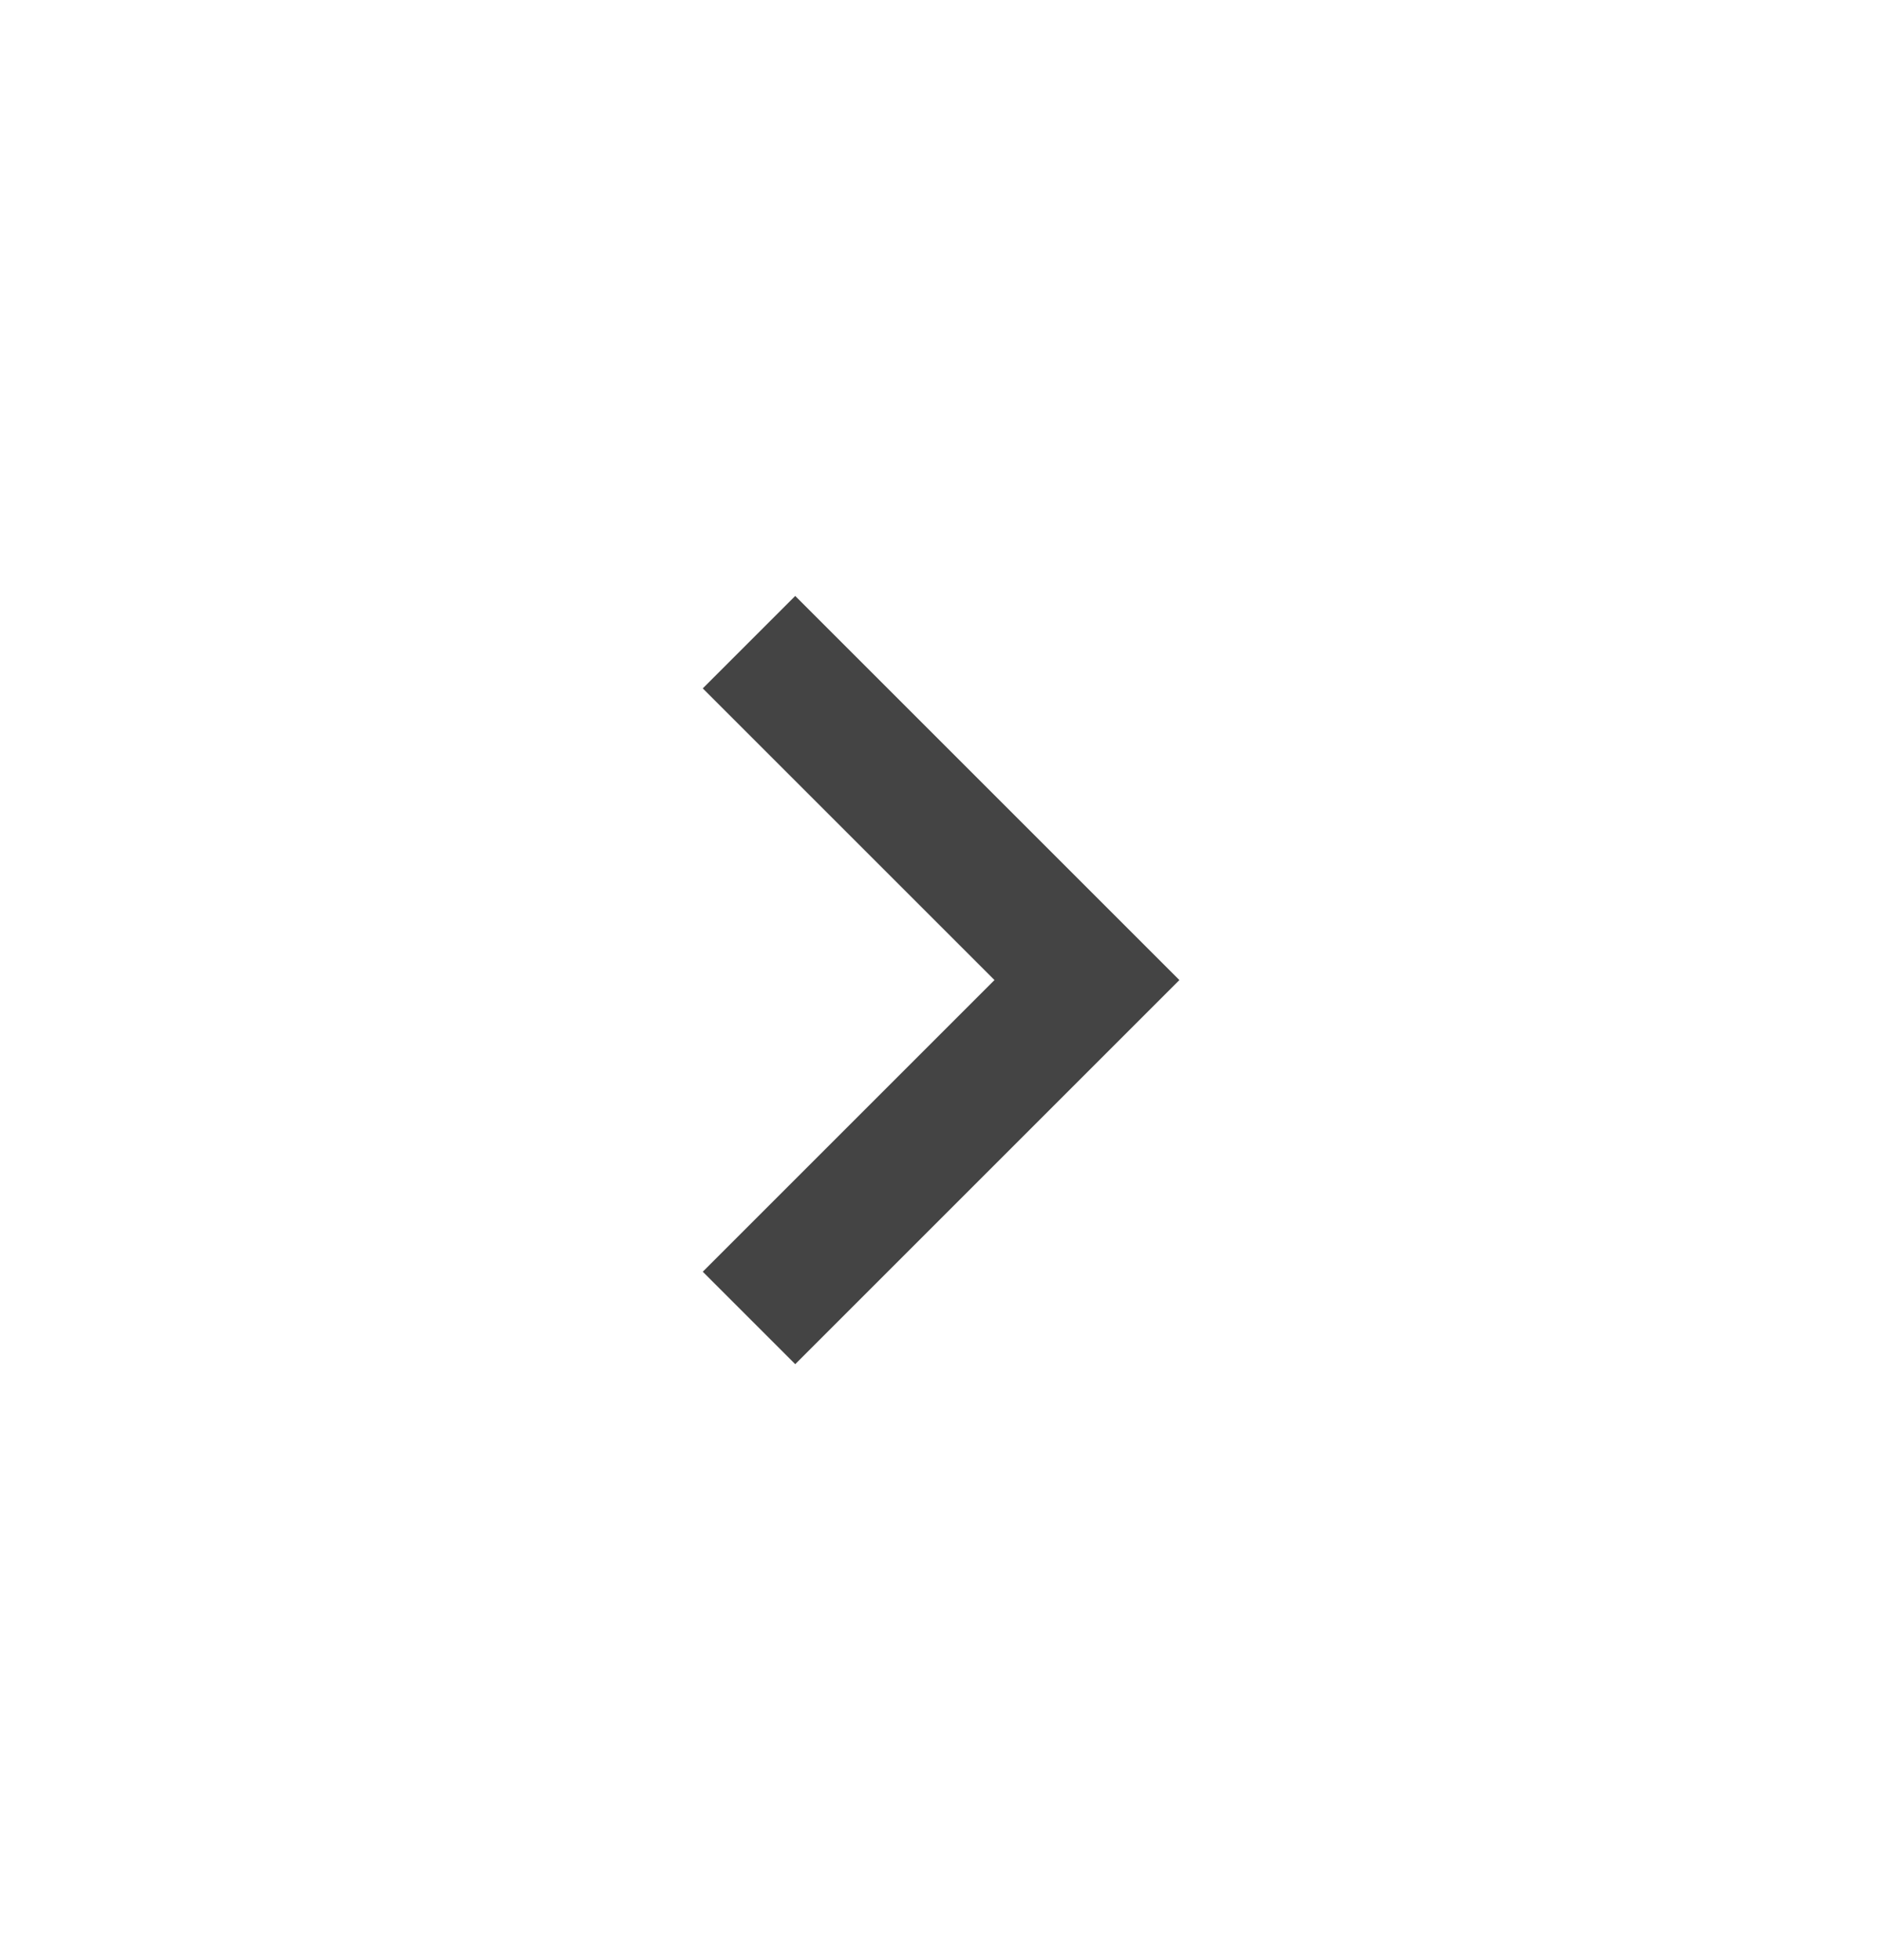 <svg width="24" height="25" viewBox="0 0 24 25" fill="none" xmlns="http://www.w3.org/2000/svg">
<path d="M8.962 8.78L12.682 12.5L8.962 16.22L10.141 17.399L13.861 13.679L15.04 12.5L13.861 11.321L10.141 7.601L8.962 8.78Z" fill="#444444"/>
</svg>
